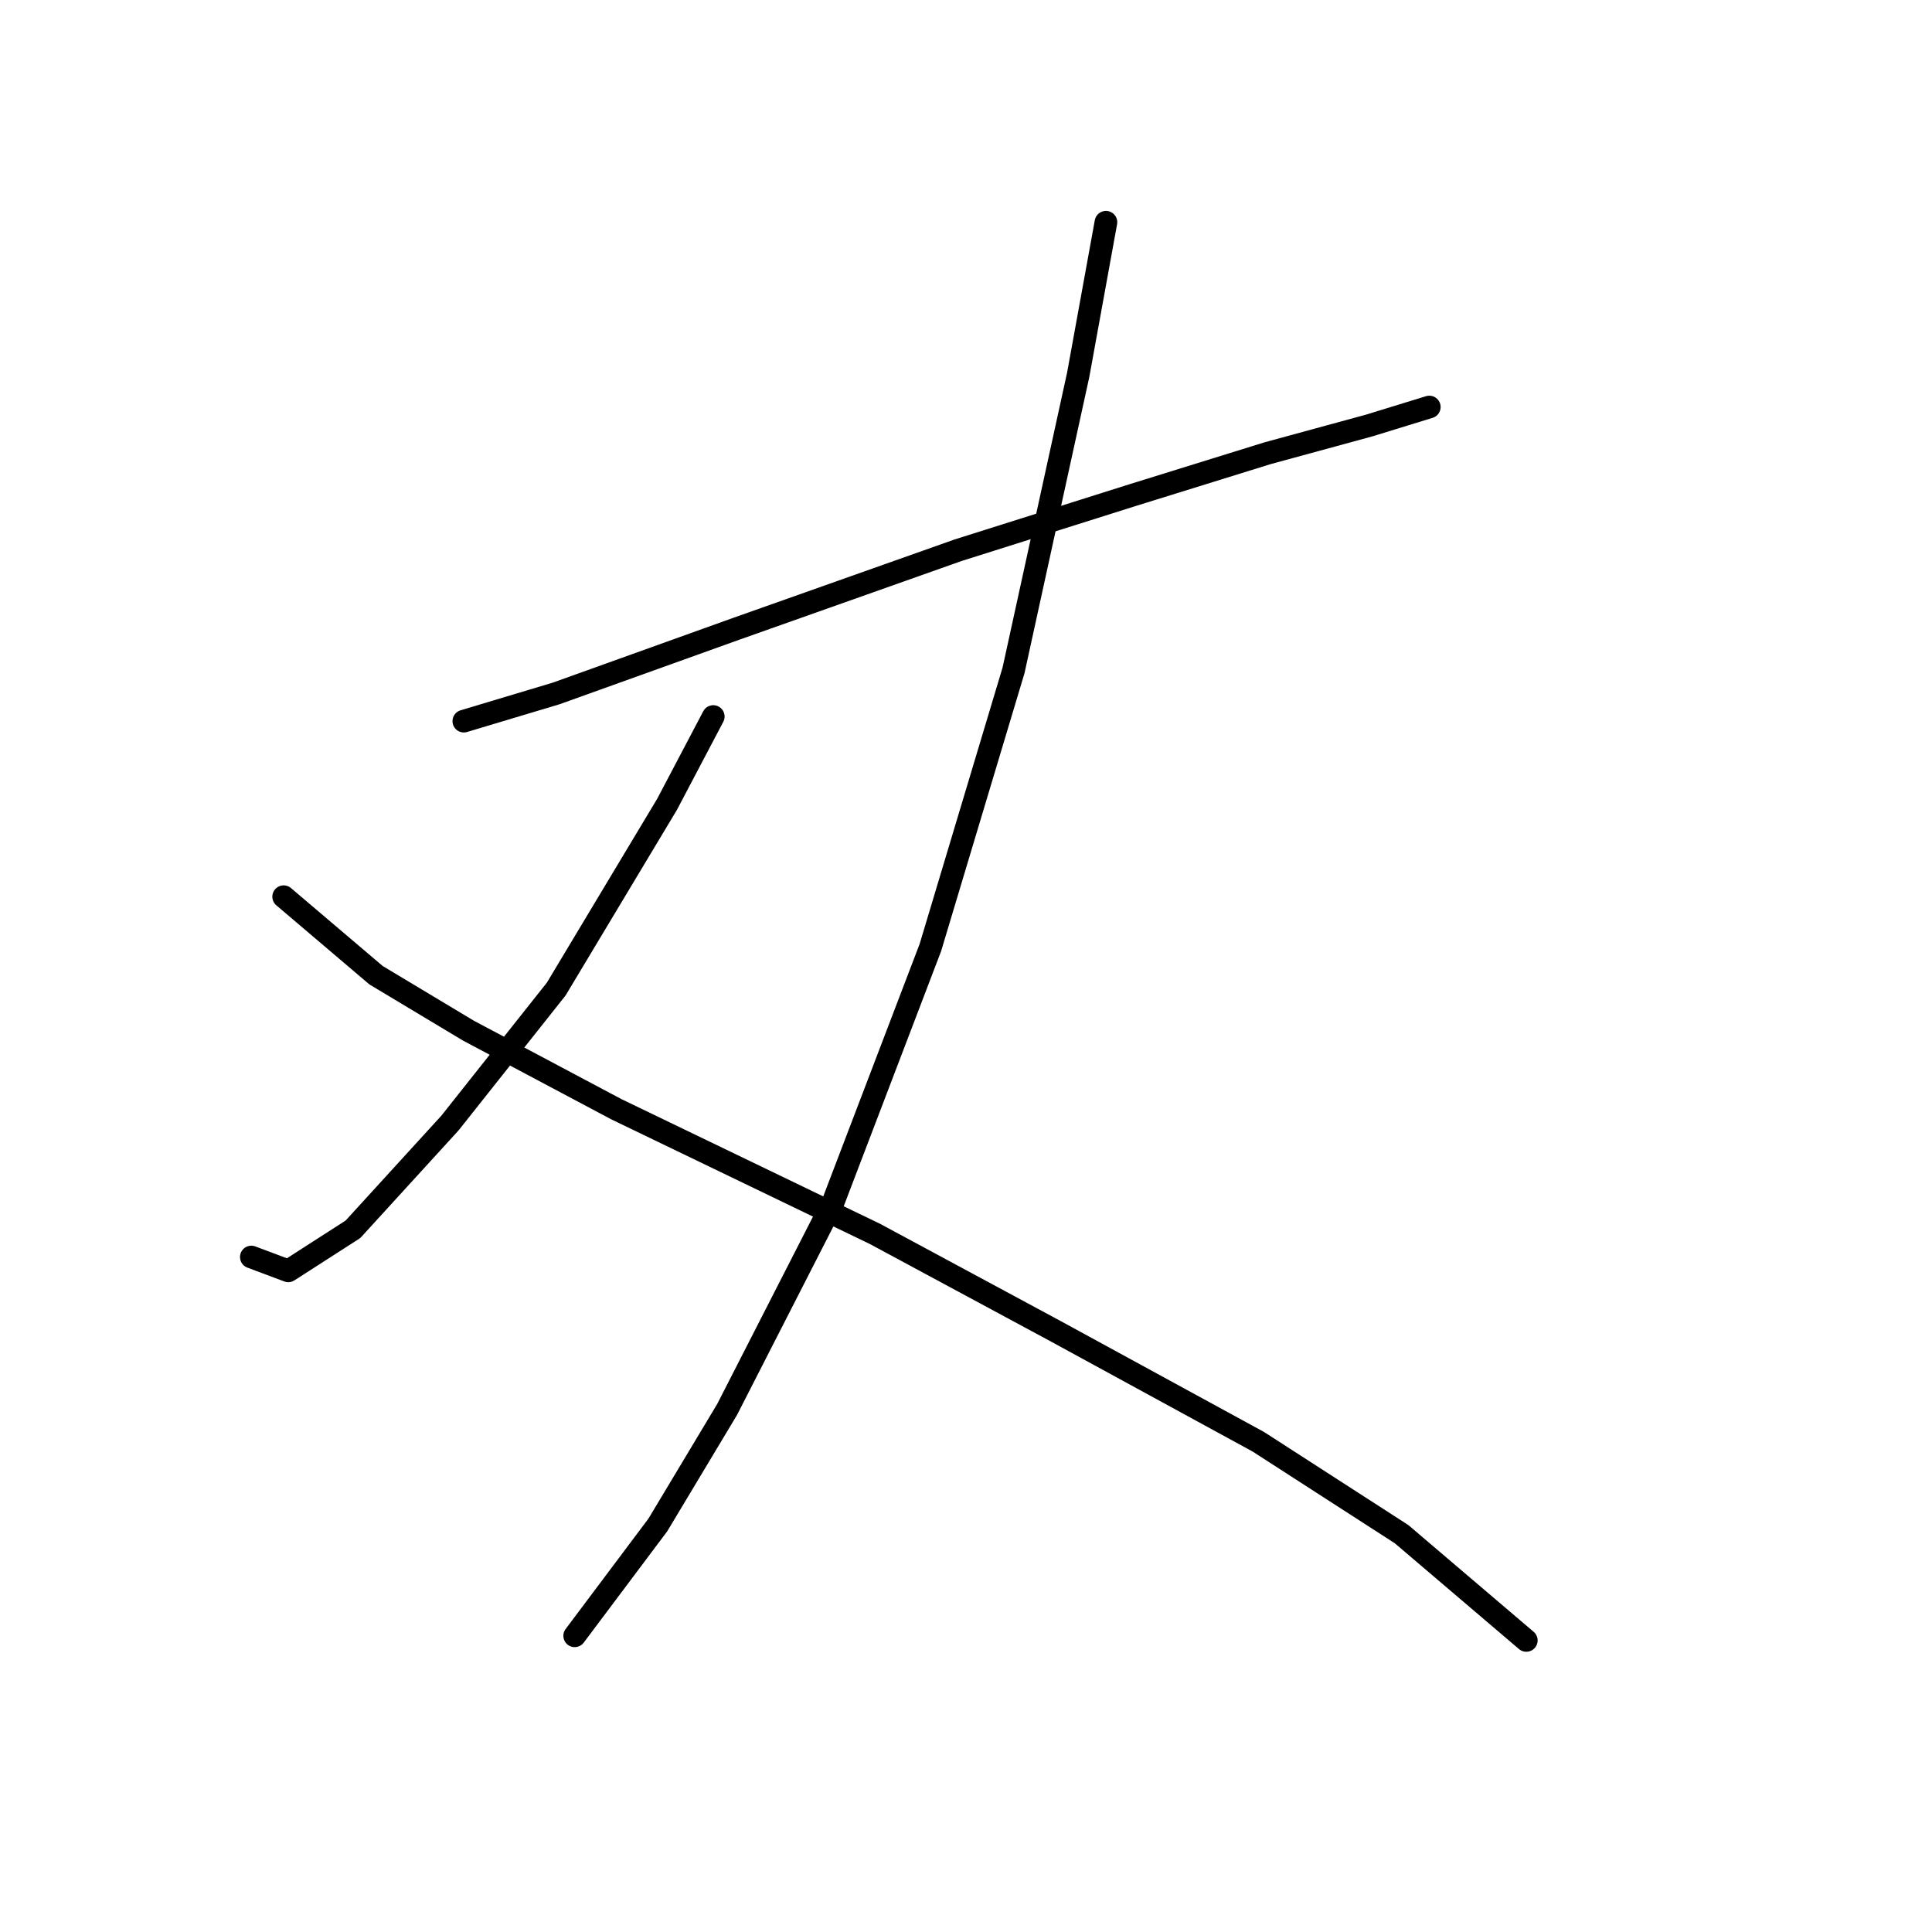 <?xml version="1.0" standalone="no"?>
    <svg width="256" height="256" xmlns="http://www.w3.org/2000/svg" version="1.1">
    <polyline stroke="black" stroke-width="3" stroke-linecap="round" fill="transparent" stroke-linejoin="round" points="61.459 95.555 73.701 91.883 97.573 83.313 126.955 72.907 150.215 65.562 167.966 60.053 181.433 56.38 189.39 53.932 189.39 53.932 " />
        <polyline stroke="black" stroke-width="3" stroke-linecap="round" fill="transparent" stroke-linejoin="round" points="146.543 29.447 142.87 49.647 134.3 88.822 123.282 125.549 110.428 159.215 96.349 186.76 87.168 202.063 76.149 216.754 76.149 216.754 " />
        <polyline stroke="black" stroke-width="3" stroke-linecap="round" fill="transparent" stroke-linejoin="round" points="94.513 94.943 88.392 106.573 73.701 131.058 59.622 148.809 46.768 162.888 38.198 168.397 33.302 166.561 33.302 166.561 " />
        <polyline stroke="black" stroke-width="3" stroke-linecap="round" fill="transparent" stroke-linejoin="round" points="37.586 118.816 49.829 129.222 62.071 136.567 81.659 146.973 115.937 163.5 139.809 176.354 166.742 191.045 185.718 203.287 202.245 217.366 202.245 217.366 " />
        </svg>